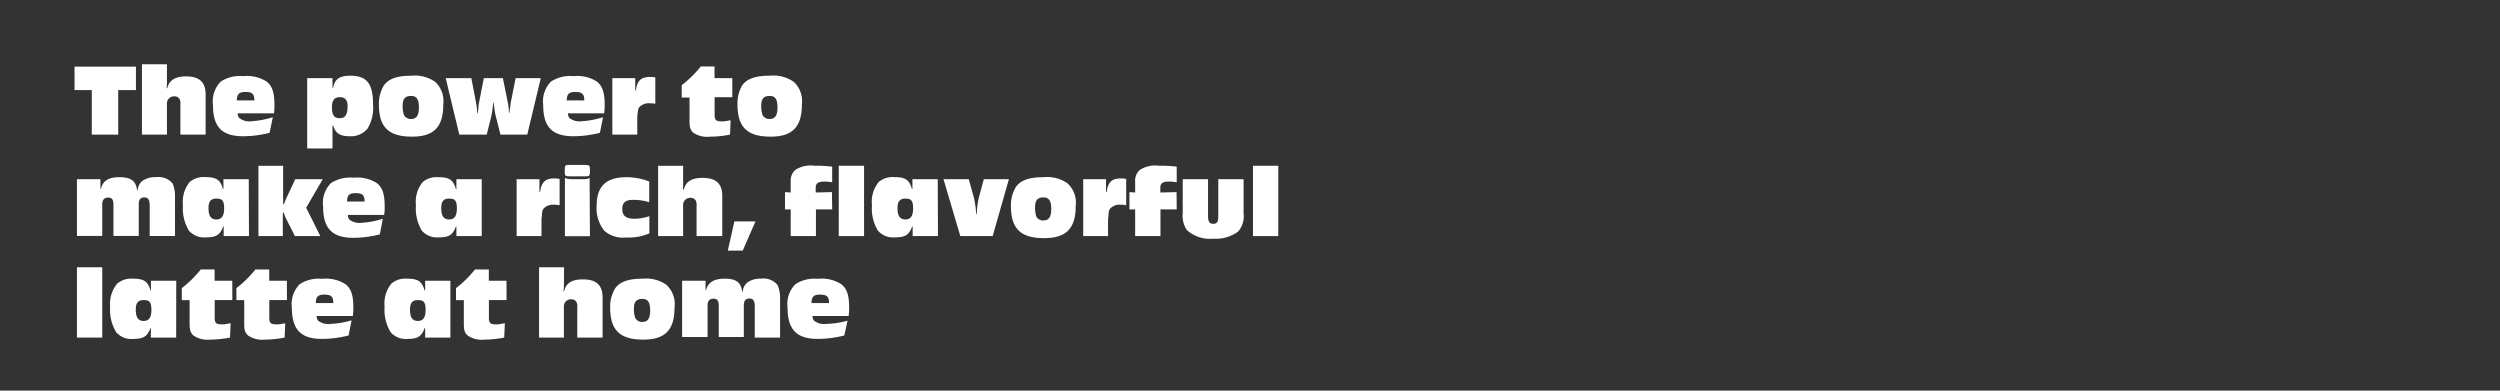 <svg xmlns="http://www.w3.org/2000/svg" viewBox="0 0 320 50"><rect x="0" y="0" width="320" height="50" fill="#333333" stroke="none"/><g id="Layer_2" data-name="Layer 2"><g id="rect"><rect width="320" height="50" fill="none"/></g><g id="The_power_to_make_a_rich_flavorful_latte_at_home" data-name="The power to  make a rich, flavorful  latte at home"><path d="M17.4,11.53H15.13v5.7H11.75v-5.7H9.54v-3H17.4Z" fill="#fff"/><path d="M21.37,10.64c0,.13,0,.22-.05.65h.09c.23-1,1-1.51,2.41-1.51,1.7,0,2.5.74,2.5,2.3v5.15H23.09V13.38a1.38,1.38,0,0,0-.09-.67.74.74,0,0,0-.71-.38.91.91,0,0,0-.92,1v3.9h-3.2v-9h3.2Z" fill="#fff"/><path d="M34.51,17a13.83,13.83,0,0,1-3.38.44c-2.73,0-3.87-1.19-3.87-4a3.61,3.61,0,0,1,1-3,4.43,4.43,0,0,1,2.87-.69,4.68,4.68,0,0,1,3,.69c.7.56,1,1.39,1,3a7.59,7.59,0,0,1-.06,1.07H30.43a.94.94,0,0,0,.16.57,2.07,2.07,0,0,0,1.57.44A11.43,11.43,0,0,0,34.92,15Zm-1.95-4.15c0-.82-.28-1.08-1.14-1.08s-1.08.32-1.11,1.08Z" fill="#fff"/><path d="M42.56,11.23h.09c.18-1.1.82-1.54,2.18-1.54,2.11,0,2.92,1,2.92,3.66a5.19,5.19,0,0,1-.69,3.09,2.74,2.74,0,0,1-2.3,1c-1.24,0-1.84-.39-2.11-1.38h-.09V19H39.32V10h3.24Zm-.07,2.51c0,1,.29,1.39,1,1.39s1-.46,1-1.55c0-.77-.32-1.14-1-1.14S42.49,12.83,42.49,13.74Z" fill="#fff"/><path d="M55.68,10.46a3.34,3.34,0,0,1,1.06,2.9c0,2.9-1.2,4.13-4,4.13-3,0-4.24-1.21-4.24-4.12a4.5,4.5,0,0,1,.64-2.44c.62-.86,1.7-1.24,3.54-1.24A4.57,4.57,0,0,1,55.68,10.46Zm-4.14,3.07a3.54,3.54,0,0,0,.17,1.21,1,1,0,0,0,.91.49c.71,0,1-.48,1-1.48s-.27-1.47-1-1.47S51.54,12.62,51.54,13.53Z" fill="#fff"/><path d="M67.49,17.23H64.06l-.6-2.36c-.09-.34-.14-.72-.29-1.75h-.05a12.25,12.25,0,0,1-.23,1.75l-.59,2.36H58.79L57.05,10h3.28l.61,3.17a10.15,10.15,0,0,1,.15,1.32h.07l.08-.69c0-.29.06-.56.07-.63L61.93,10h2.44L65,13.12a8.35,8.35,0,0,1,.15,1.32h.07c0-.34.08-.67.1-.77a3.7,3.7,0,0,1,.06-.55L66,10h3.22Z" fill="#fff"/><path d="M76.79,17a13.94,13.94,0,0,1-3.38.44c-2.73,0-3.88-1.19-3.88-4a3.61,3.61,0,0,1,1-3,4.45,4.45,0,0,1,2.87-.69,4.66,4.66,0,0,1,3,.69c.7.56,1,1.39,1,3a7.59,7.59,0,0,1-.07,1.07H72.7a1.1,1.1,0,0,0,.16.57,2.07,2.07,0,0,0,1.57.44A11.29,11.29,0,0,0,77.19,15Zm-2-4.15c0-.82-.29-1.08-1.15-1.08s-1.08.32-1.1,1.08Z" fill="#fff"/><path d="M81.31,11.6h.08c.15-1.26.66-1.75,1.79-1.75a3.43,3.43,0,0,1,.7.06v3.37a4.2,4.2,0,0,0-.71-.06,1.66,1.66,0,0,0-1.34.5c-.12.17-.14.24-.2.67a6.08,6.08,0,0,0-.06.67v2.17H78.38V10h2.93Z" fill="#fff"/><path d="M93.74,12.44H91.47v2.24c0,.69.19.86.94.86a2.55,2.55,0,0,0,.7-.08l.41-.06-.08,1.83a12.9,12.9,0,0,1-2.52.26A3.19,3.19,0,0,1,88.76,17c-.39-.36-.5-.69-.5-1.52v-3h-1V10.9a14.19,14.19,0,0,0,2.44-2.39h1.76V10h2.27Z" fill="#fff"/><path d="M101.58,10.46a3.34,3.34,0,0,1,1.06,2.9c0,2.9-1.21,4.13-4,4.13-3,0-4.24-1.21-4.24-4.12A4.5,4.5,0,0,1,95,10.93c.62-.86,1.7-1.24,3.53-1.24A4.6,4.6,0,0,1,101.58,10.46Zm-4.14,3.07a3.54,3.54,0,0,0,.17,1.21,1,1,0,0,0,.91.49c.7,0,1-.48,1-1.48s-.27-1.47-1-1.47S97.44,12.62,97.44,13.53Z" fill="#fff"/><path d="M12.86,24.16h.06c.26-1.05,1-1.48,2.39-1.48s2.1.44,2.23,1.67h.08a1.73,1.73,0,0,1,.59-1.19A2.85,2.85,0,0,1,20,22.68a2.29,2.29,0,0,1,2.1.82A4,4,0,0,1,22.4,25v5.21H19.16V26.27c0-.69-.2-1-.69-1s-.71.28-.71.84v4.09H14.52v-4c0-.65-.19-.91-.67-.91s-.76.28-.76.82v4.09H9.85V22.94h3Z" fill="#fff"/><path d="M31.87,30.22H28.63V29h-.07c-.39,1.07-.89,1.38-2.17,1.38a2.58,2.58,0,0,1-2.21-.86,5.5,5.5,0,0,1-.76-3.27,4,4,0,0,1,.85-2.94,2.72,2.72,0,0,1,2-.64c1.43,0,1.93.34,2.26,1.51h.07V22.94h3.24Zm-5.18-3.57c0,1,.33,1.44,1,1.44s1-.42,1-1.43-.27-1.24-1-1.24S26.69,25.81,26.69,26.65Z" fill="#fff"/><path d="M36.24,25.28s0,.2,0,.4,0,.24,0,.43h.11c.11-.31.17-.44.24-.61l1.2-2.56h3.52l-2.12,3.65L41,30.22H37.75l-1.18-2.33c-.11-.28-.19-.45-.26-.68H36.2c0,.37,0,.62,0,.74v2.27H33.08v-9h3.16Z" fill="#fff"/><path d="M48.62,30a13.88,13.88,0,0,1-3.38.44c-2.73,0-3.88-1.2-3.88-4a3.59,3.59,0,0,1,1-3,4.46,4.46,0,0,1,2.88-.69,4.64,4.64,0,0,1,3,.69c.71.56,1,1.39,1,3a6.34,6.34,0,0,1-.07,1.07H44.54a1,1,0,0,0,.15.57,2.09,2.09,0,0,0,1.57.44A10.9,10.9,0,0,0,49,28ZM46.67,25.8c0-.82-.29-1.08-1.15-1.08s-1.08.31-1.1,1.08Z" fill="#fff"/><path d="M61.66,30.22H58.42V29h-.07c-.39,1.07-.89,1.38-2.17,1.38A2.58,2.58,0,0,1,54,29.53a5.5,5.5,0,0,1-.76-3.27,4,4,0,0,1,.85-2.94,2.72,2.72,0,0,1,2-.64c1.43,0,1.93.34,2.26,1.51h.07V22.94h3.24Zm-5.18-3.57c0,1,.33,1.44,1,1.44s1-.42,1-1.43-.27-1.24-1-1.24S56.48,25.81,56.48,26.65Z" fill="#fff"/><path d="M69.05,24.59h.08c.16-1.26.66-1.75,1.8-1.75a3.55,3.55,0,0,1,.7.06v3.37a4.5,4.5,0,0,0-.72-.07,1.66,1.66,0,0,0-1.34.51,1.2,1.2,0,0,0-.19.67c0,.31-.07.54-.07.67v2.17H66.13V22.94h2.92Z" fill="#fff"/><path d="M75.51,22c0,.48-.09.59-.57.57H72.86c-.48,0-.59-.09-.57-.57v-.32c0-.5.09-.59.57-.57h2.08c.48,0,.58.09.57.57Zm0,8.23H72.31V22.75c.23.15.34.18,1.22.19h.72c.88,0,1,0,1.22-.19Z" fill="#fff"/><path d="M83.12,29.88a7,7,0,0,1-3,.52,3.61,3.61,0,0,1-2.75-.85,4.51,4.51,0,0,1-1-3.18c0-2.53,1.21-3.69,3.83-3.69a8.07,8.07,0,0,1,2.9.55v2.65a7.06,7.06,0,0,0-2.05-.3c-1,0-1.4.35-1.4,1.17S80.08,28,81.21,28a6.06,6.06,0,0,0,1.91-.33Z" fill="#fff"/><path d="M87.44,23.63c0,.13,0,.22,0,.65h.09c.24-1.05,1-1.51,2.41-1.51,1.7,0,2.51.74,2.51,2.3v5.15H89.16V26.37a1.26,1.26,0,0,0-.09-.67.74.74,0,0,0-.7-.38.91.91,0,0,0-.93,1v3.9h-3.2v-9h3.2Z" fill="#fff"/><path d="M95.07,32.08H93.16L94,28.34h2.7Z" fill="#fff"/><path d="M106.52,26.8h-2.08v3.42h-3.23V26.8h-.73V24.59l.73.05v-1.4a1.83,1.83,0,0,1,.59-1.49,3.57,3.57,0,0,1,2.38-.54c.65,0,1.29,0,2.34.12v2a5.93,5.93,0,0,0-1-.09c-.79,0-1.11.23-1.11.79v.61l2.08-.05Z" fill="#fff"/><path d="M110.6,30.22h-3.24v-9h3.24Z" fill="#fff"/><path d="M120.06,30.22h-3.24V29h-.07c-.39,1.07-.89,1.38-2.17,1.38a2.58,2.58,0,0,1-2.21-.86,5.5,5.5,0,0,1-.76-3.27,4,4,0,0,1,.85-2.94,2.72,2.72,0,0,1,2-.64c1.43,0,1.93.34,2.26,1.51h.07V22.94h3.24Zm-5.18-3.57c0,1,.33,1.44,1,1.44s1-.42,1-1.43-.28-1.24-1-1.24S114.88,25.81,114.88,26.65Z" fill="#fff"/><path d="M127.06,30.22h-4.14l-2.15-7.28H124l.65,2.32a12,12,0,0,1,.3,2.13h.08a10.31,10.31,0,0,1,.27-2.13l.63-2.32h3.21Z" fill="#fff"/><path d="M136.62,23.45a3.33,3.33,0,0,1,1.07,2.9c0,2.9-1.21,4.13-4.05,4.13-3,0-4.24-1.21-4.24-4.12a4.5,4.5,0,0,1,.64-2.44c.63-.86,1.7-1.24,3.54-1.24A4.57,4.57,0,0,1,136.62,23.45Zm-4.13,3.07a3.59,3.59,0,0,0,.16,1.21,1,1,0,0,0,.91.49c.71,0,1-.48,1-1.48s-.27-1.47-1-1.47S132.49,25.61,132.49,26.52Z" fill="#fff"/><path d="M141.57,24.59h.08c.16-1.26.66-1.75,1.79-1.75a3.58,3.58,0,0,1,.71.06v3.37a4.5,4.5,0,0,0-.72-.07,1.66,1.66,0,0,0-1.34.51,1.2,1.2,0,0,0-.19.67c0,.31-.07.54-.07.67v2.17h-3.18V22.94h2.92Z" fill="#fff"/><path d="M150.62,26.8h-2.08v3.42H145.3V26.8h-.73V24.59l.73.05v-1.4a1.81,1.81,0,0,1,.6-1.49,3.55,3.55,0,0,1,2.38-.54c.65,0,1.28,0,2.34.12v2a6.14,6.14,0,0,0-1-.09c-.79,0-1.1.23-1.1.79v.61l2.08-.05Z" fill="#fff"/><path d="M159.18,27.3a3,3,0,0,1-.7,2.34,4.8,4.8,0,0,1-3.19.91,4.38,4.38,0,0,1-3.38-1.11,3.28,3.28,0,0,1-.52-2.14V22.94h3.24v4.71c0,.7.17,1,.66,1s.65-.25.65-1V22.94h3.24Z" fill="#fff"/><path d="M163.62,30.22h-3.24v-9h3.24Z" fill="#fff"/><path d="M13.09,43.21H9.85v-9h3.24Z" fill="#fff"/><path d="M22.55,43.21H19.31V42h-.06c-.39,1.07-.9,1.38-2.17,1.38a2.55,2.55,0,0,1-2.21-.86,5.49,5.49,0,0,1-.77-3.27A4,4,0,0,1,15,36.31a2.71,2.71,0,0,1,2-.64c1.43,0,1.92.34,2.26,1.51h.06V35.93h3.24Zm-5.17-3.57c0,1,.32,1.44,1,1.44s1-.42,1-1.43-.27-1.24-1-1.24S17.38,38.8,17.38,39.64Z" fill="#fff"/><path d="M29.74,38.41H27.48v2.25c0,.69.18.86.93.86a2.62,2.62,0,0,0,.71-.08l.4-.06-.08,1.83a13.63,13.63,0,0,1-2.52.26,3.19,3.19,0,0,1-2.16-.53c-.39-.37-.49-.69-.49-1.52v-3h-1V36.88a14.12,14.12,0,0,0,2.43-2.39h1.77v1.44h2.26Z" fill="#fff"/><path d="M36.73,38.41H34.47v2.25c0,.69.18.86.93.86a2.62,2.62,0,0,0,.71-.08l.4-.06-.08,1.83a13.63,13.63,0,0,1-2.52.26,3.19,3.19,0,0,1-2.16-.53c-.39-.37-.49-.69-.49-1.52v-3h-1V36.88a14.12,14.12,0,0,0,2.43-2.39h1.77v1.44h2.26Z" fill="#fff"/><path d="M44.62,42.94a14,14,0,0,1-3.39.44c-2.73,0-3.87-1.2-3.87-4a3.59,3.59,0,0,1,1-3,4.45,4.45,0,0,1,2.87-.69,4.66,4.66,0,0,1,3,.69c.7.56,1,1.39,1,3a7.59,7.59,0,0,1-.07,1.07H40.53a1,1,0,0,0,.16.57,2.07,2.07,0,0,0,1.57.44A10.9,10.9,0,0,0,45,41Zm-1.95-4.15c0-.82-.29-1.08-1.15-1.08s-1.08.31-1.1,1.08Z" fill="#fff"/><path d="M57.65,43.21H54.42V42h-.07c-.39,1.07-.9,1.38-2.17,1.38A2.58,2.58,0,0,1,50,42.52a5.49,5.49,0,0,1-.77-3.27,4,4,0,0,1,.86-2.94,2.71,2.71,0,0,1,2-.64c1.43,0,1.92.34,2.26,1.51h.07V35.93h3.23Zm-5.17-3.57c0,1,.32,1.44,1,1.44s1-.42,1-1.43-.28-1.24-1-1.24S52.48,38.8,52.48,39.64Z" fill="#fff"/><path d="M64.84,38.41H62.58v2.25c0,.69.18.86.94.86a2.55,2.55,0,0,0,.7-.08l.4-.06-.08,1.83a13.55,13.55,0,0,1-2.52.26,3.19,3.19,0,0,1-2.16-.53c-.39-.37-.49-.69-.49-1.52v-3h-1V36.88a14.12,14.12,0,0,0,2.43-2.39h1.77v1.44h2.26Z" fill="#fff"/><path d="M72.18,36.62c0,.13,0,.22-.06.65h.09c.24-1.05,1-1.51,2.41-1.51,1.7,0,2.51.74,2.51,2.3v5.15H73.89V39.36a1.26,1.26,0,0,0-.09-.67.73.73,0,0,0-.7-.38.9.9,0,0,0-.92,1v3.9H69v-9h3.2Z" fill="#fff"/><path d="M85.28,36.44a3.33,3.33,0,0,1,1.06,2.9c0,2.9-1.2,4.13-4,4.13-3,0-4.24-1.21-4.24-4.12a4.5,4.5,0,0,1,.64-2.44c.62-.86,1.7-1.24,3.54-1.24A4.57,4.57,0,0,1,85.28,36.44Zm-4.14,3.07a3.43,3.43,0,0,0,.17,1.2,1,1,0,0,0,.91.5c.71,0,1-.48,1-1.48s-.27-1.47-1-1.47S81.14,38.6,81.14,39.51Z" fill="#fff"/><path d="M90.31,37.15h.06c.26-1,1-1.48,2.4-1.48s2.09.44,2.22,1.66h.08a1.67,1.67,0,0,1,.6-1.18,2.84,2.84,0,0,1,1.76-.48,2.29,2.29,0,0,1,2.1.82A4,4,0,0,1,99.85,38v5.21H96.61v-4c0-.69-.2-1-.68-1s-.72.28-.72.84v4.09H92v-4c0-.65-.19-.91-.67-.91s-.76.28-.76.82v4.09H87.31V35.93h3Z" fill="#fff"/><path d="M108.07,42.94a13.88,13.88,0,0,1-3.38.44c-2.73,0-3.88-1.2-3.88-4a3.59,3.59,0,0,1,1-3,4.46,4.46,0,0,1,2.88-.69,4.64,4.64,0,0,1,3,.69c.71.56,1,1.39,1,3a6.34,6.34,0,0,1-.07,1.07H104a1.1,1.1,0,0,0,.16.57,2.09,2.09,0,0,0,1.57.44,10.9,10.9,0,0,0,2.76-.42Zm-1.95-4.15c0-.82-.29-1.08-1.15-1.08s-1.08.31-1.1,1.08Z" fill="#fff"/></g></g></svg>
